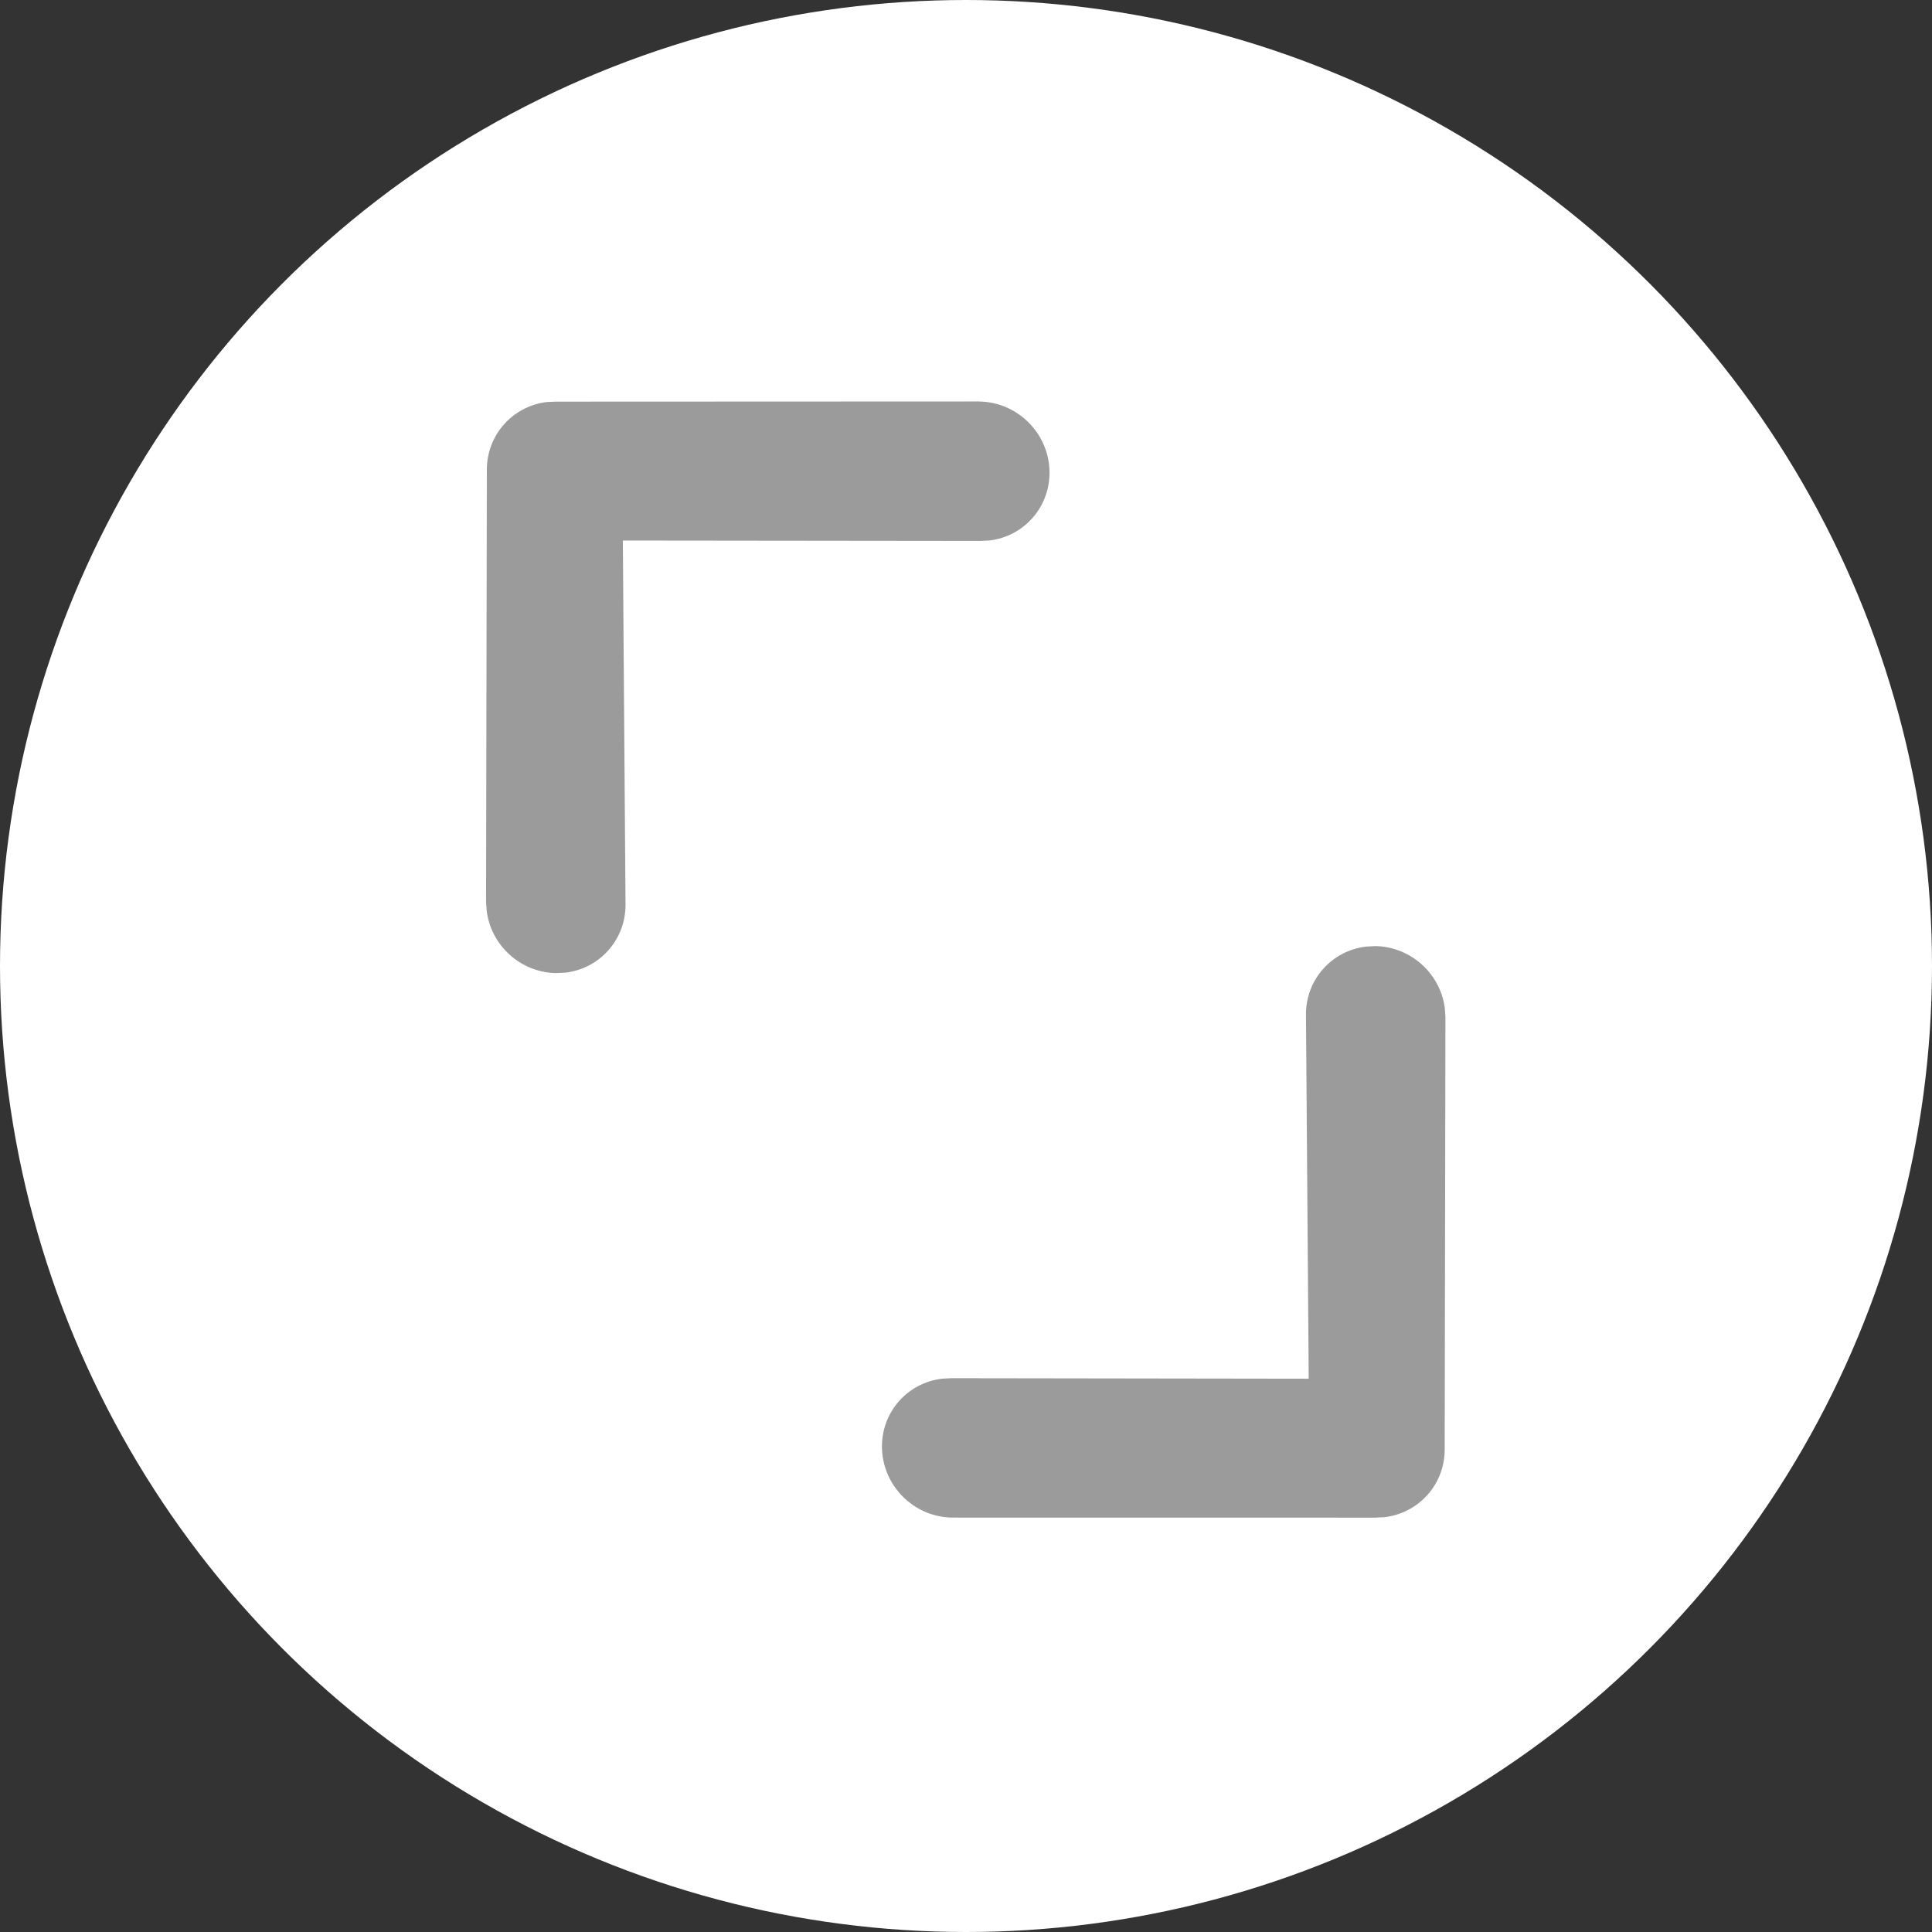 <svg xmlns="http://www.w3.org/2000/svg" width="24" height="24" viewBox="0 0 24 24">
    <rect x="0" y="0" width="24" height="24" fill="#333333" stroke="none"/>
    <g fill="none" fill-rule="evenodd">
        <g>
            <circle cx="12" cy="12" r="12" fill="#FFF"/>
            <path fill="#9B9B9B" d="M16.978 12.248c.343-.333.897-.33 1.237.006.312.309.335.79.072 1.125l-.078.087-3.144 3.135 3.221 3.173c.312.308.335.79.072 1.125l-.078.087c-.315.305-.807.329-1.149.071l-.089-.077-3.789-3.802c-.312-.308-.335-.79-.072-1.125l.078-.087 3.719-3.718z" transform="rotate(-135 15.77 16.617)"/>
            <path fill="#9B9B9B" d="M9.431 2.854c.344-.333.898-.33 1.238.006.311.309.335.79.072 1.125l-.079.087L7.52 7.207l3.22 3.173c.312.308.336.79.073 1.125l-.079.087c-.315.306-.806.329-1.148.071l-.09-.077-3.788-3.802c-.312-.308-.336-.79-.073-1.125l.08-.087L9.43 2.854z" transform="rotate(45 8.223 7.223)"/>
        </g>
    </g>
</svg>
